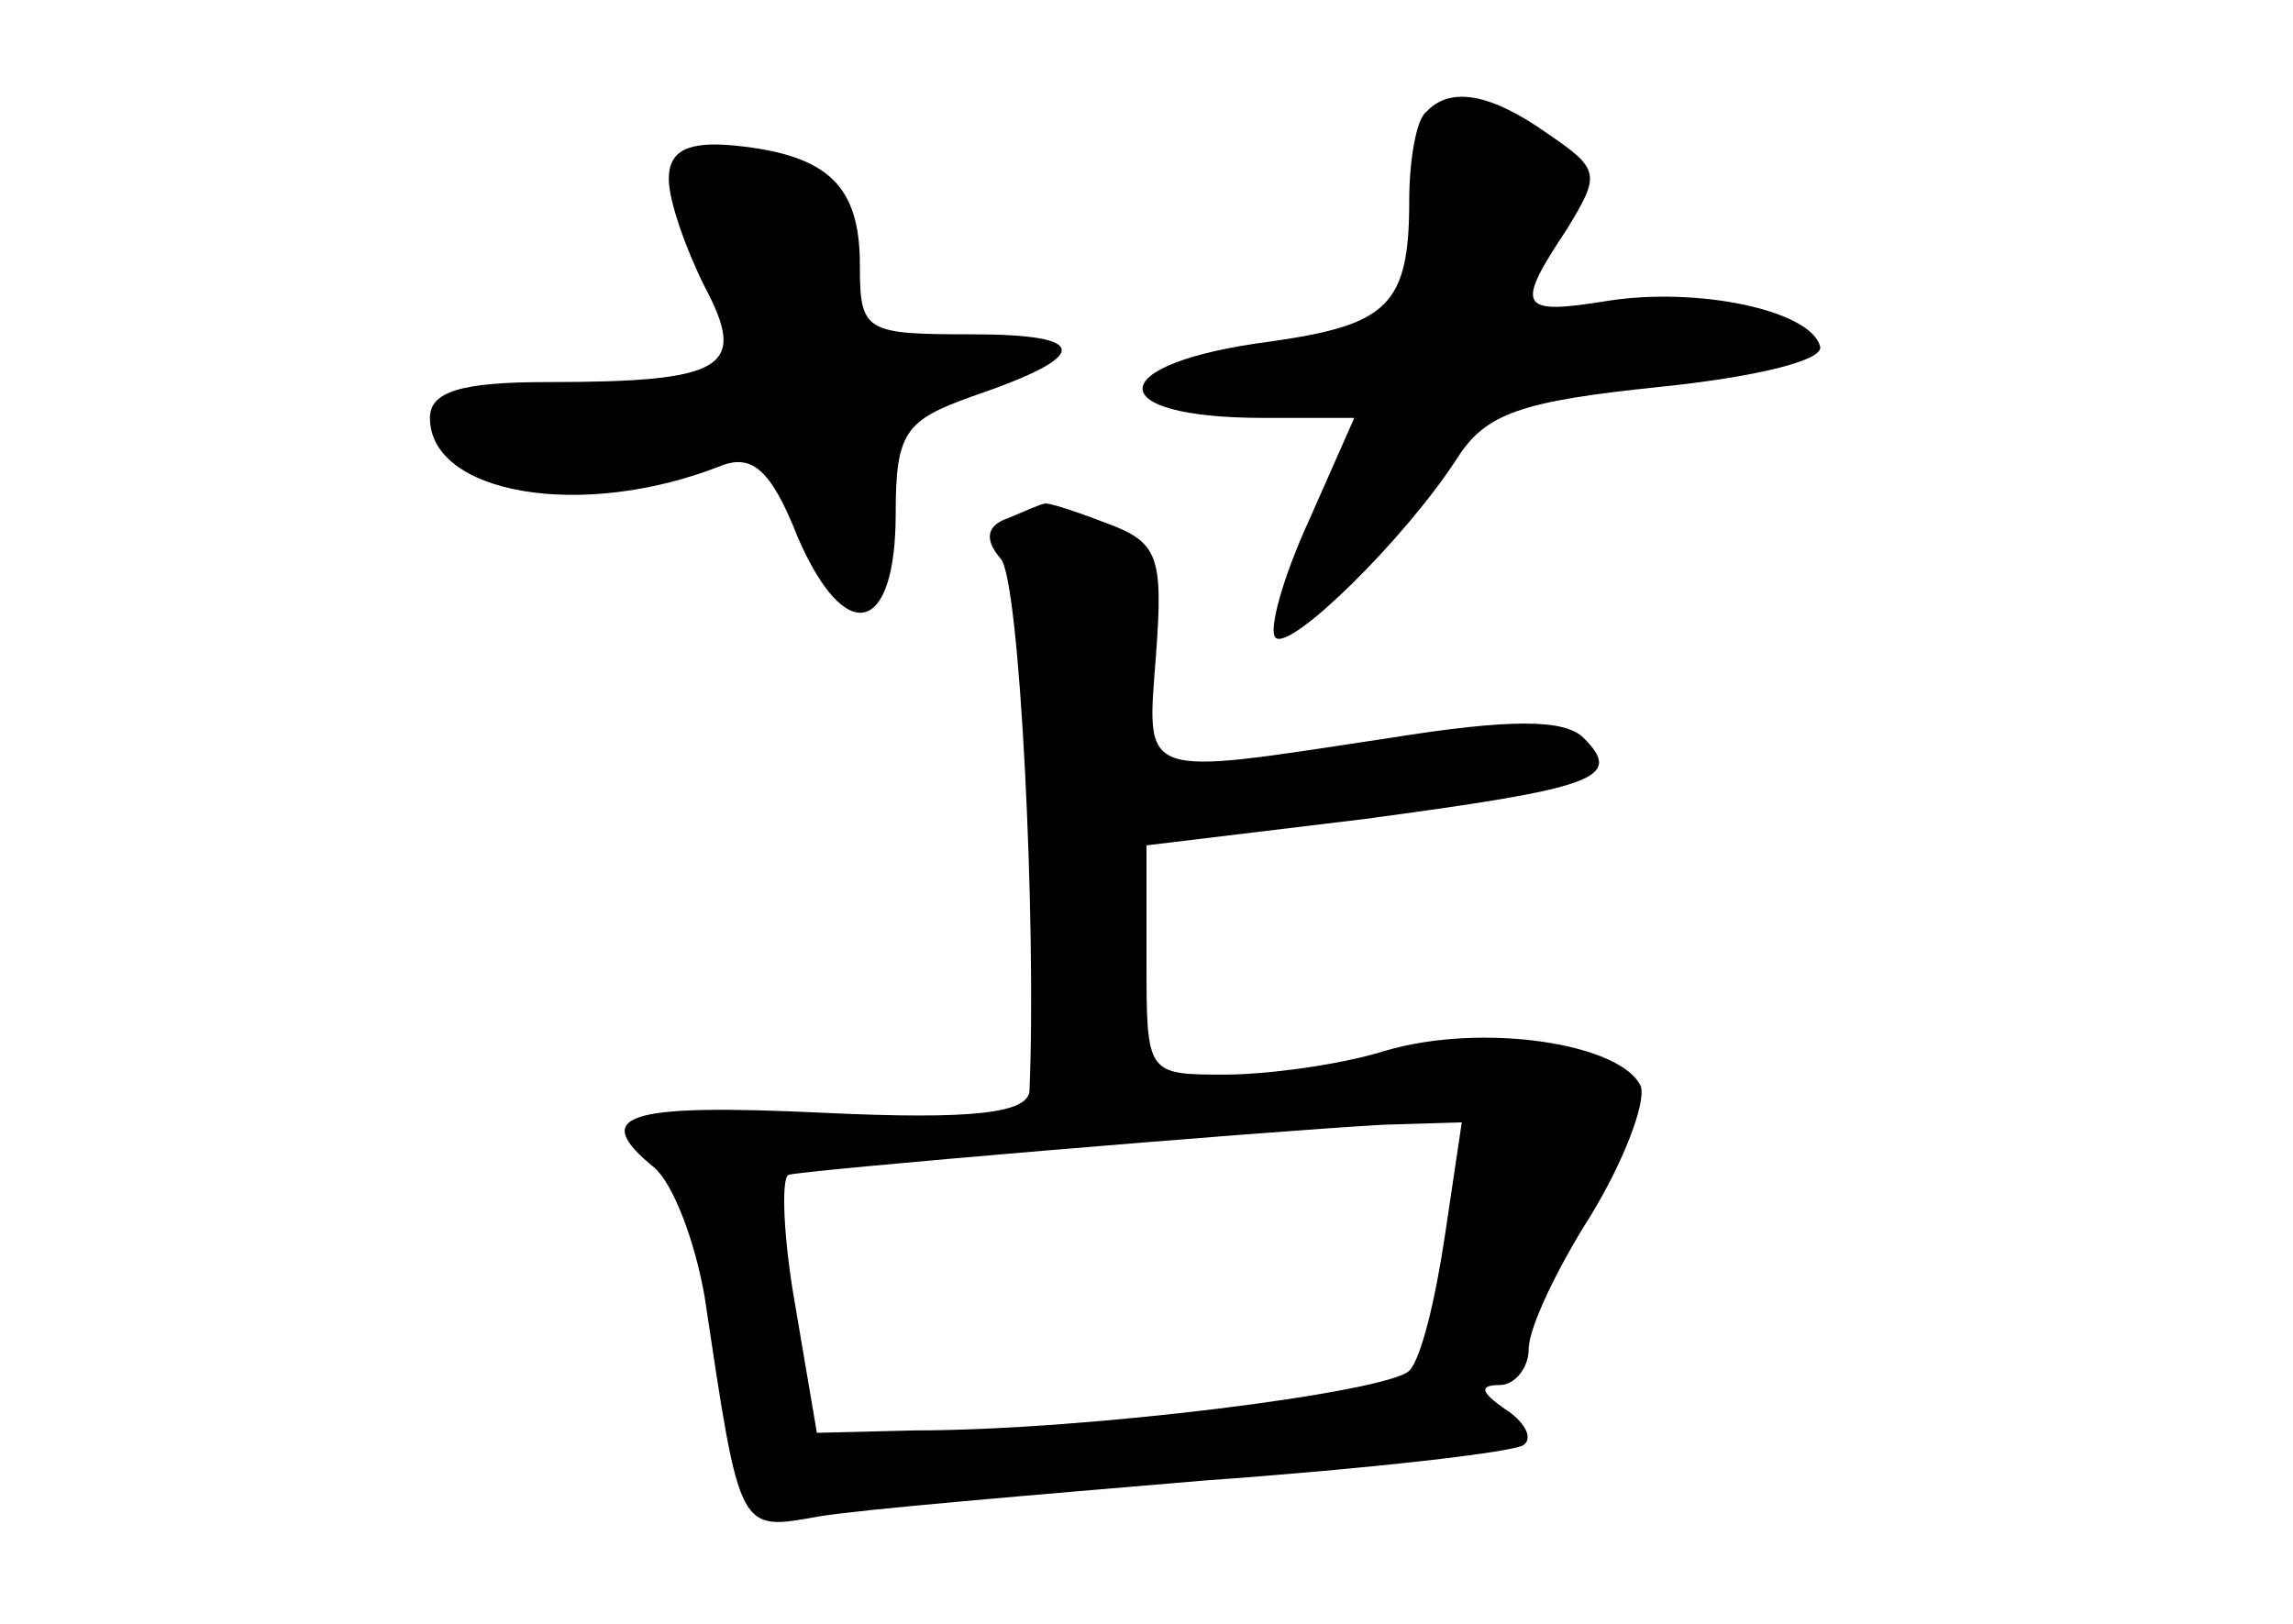 <?xml version="1.0" standalone="no"?>
<!DOCTYPE svg PUBLIC "-//W3C//DTD SVG 20010904//EN"
 "http://www.w3.org/TR/2001/REC-SVG-20010904/DTD/svg10.dtd">
<svg version="1.0" xmlns="http://www.w3.org/2000/svg"
 width="96pt" height="68pt" viewBox="0 0 96 68"
 preserveAspectRatio="xMidYMid meet">
<g transform="translate(0,68) scale(0.1,-0.1)"
fill="#000000" stroke="none">
<path d="M597 633 c-4 -3 -7 -20 -7 -37 0 -44 -9 -52 -58 -59 -70 -9 -72 -32
-3 -32 l38 0 -19 -43 c-11 -24 -17 -46 -14 -49 6 -6 54 41 76 75 12 19 27 24
85 30 39 4 69 11 67 17 -4 15 -51 25 -89 19 -37 -6 -39 -3 -17 30 14 23 14 25
-8 40 -24 17 -41 20 -51 9z"/>
<path d="M280 605 c0 -9 7 -29 15 -45 18 -34 9 -40 -66 -40 -36 0 -49 -4 -49
-15 0 -32 64 -43 122 -20 13 5 21 -2 32 -30 20 -46 41 -41 41 10 0 34 4 39 32
49 50 17 50 26 0 26 -45 0 -47 1 -47 29 0 33 -13 46 -52 50 -20 2 -28 -2 -28
-14z"/>
<path d="M422 463 c-9 -3 -10 -9 -3 -17 8 -9 15 -153 12 -223 -1 -9 -23 -12
-86 -9 -84 4 -98 -1 -71 -23 8 -7 17 -31 21 -54 15 -100 14 -98 48 -92 18 3
90 9 161 15 70 5 131 12 134 15 4 3 0 10 -8 15 -10 7 -11 10 -2 10 6 0 12 7
12 15 0 9 12 34 26 56 14 23 23 47 21 54 -8 18 -66 27 -107 15 -19 -6 -50 -10
-67 -10 -33 0 -33 0 -33 48 l0 48 91 11 c97 13 109 17 92 34 -8 8 -31 8 -81 0
-106 -16 -102 -18 -98 35 3 41 1 47 -21 55 -13 5 -25 9 -26 8 -1 0 -8 -3 -15
-6z m183 -300 c-4 -27 -10 -52 -15 -57 -9 -9 -135 -25 -207 -25 l-41 -1 -9 53
c-5 28 -6 53 -3 55 6 2 196 18 249 21 l33 1 -7 -47z"/>
</g>
</svg>

